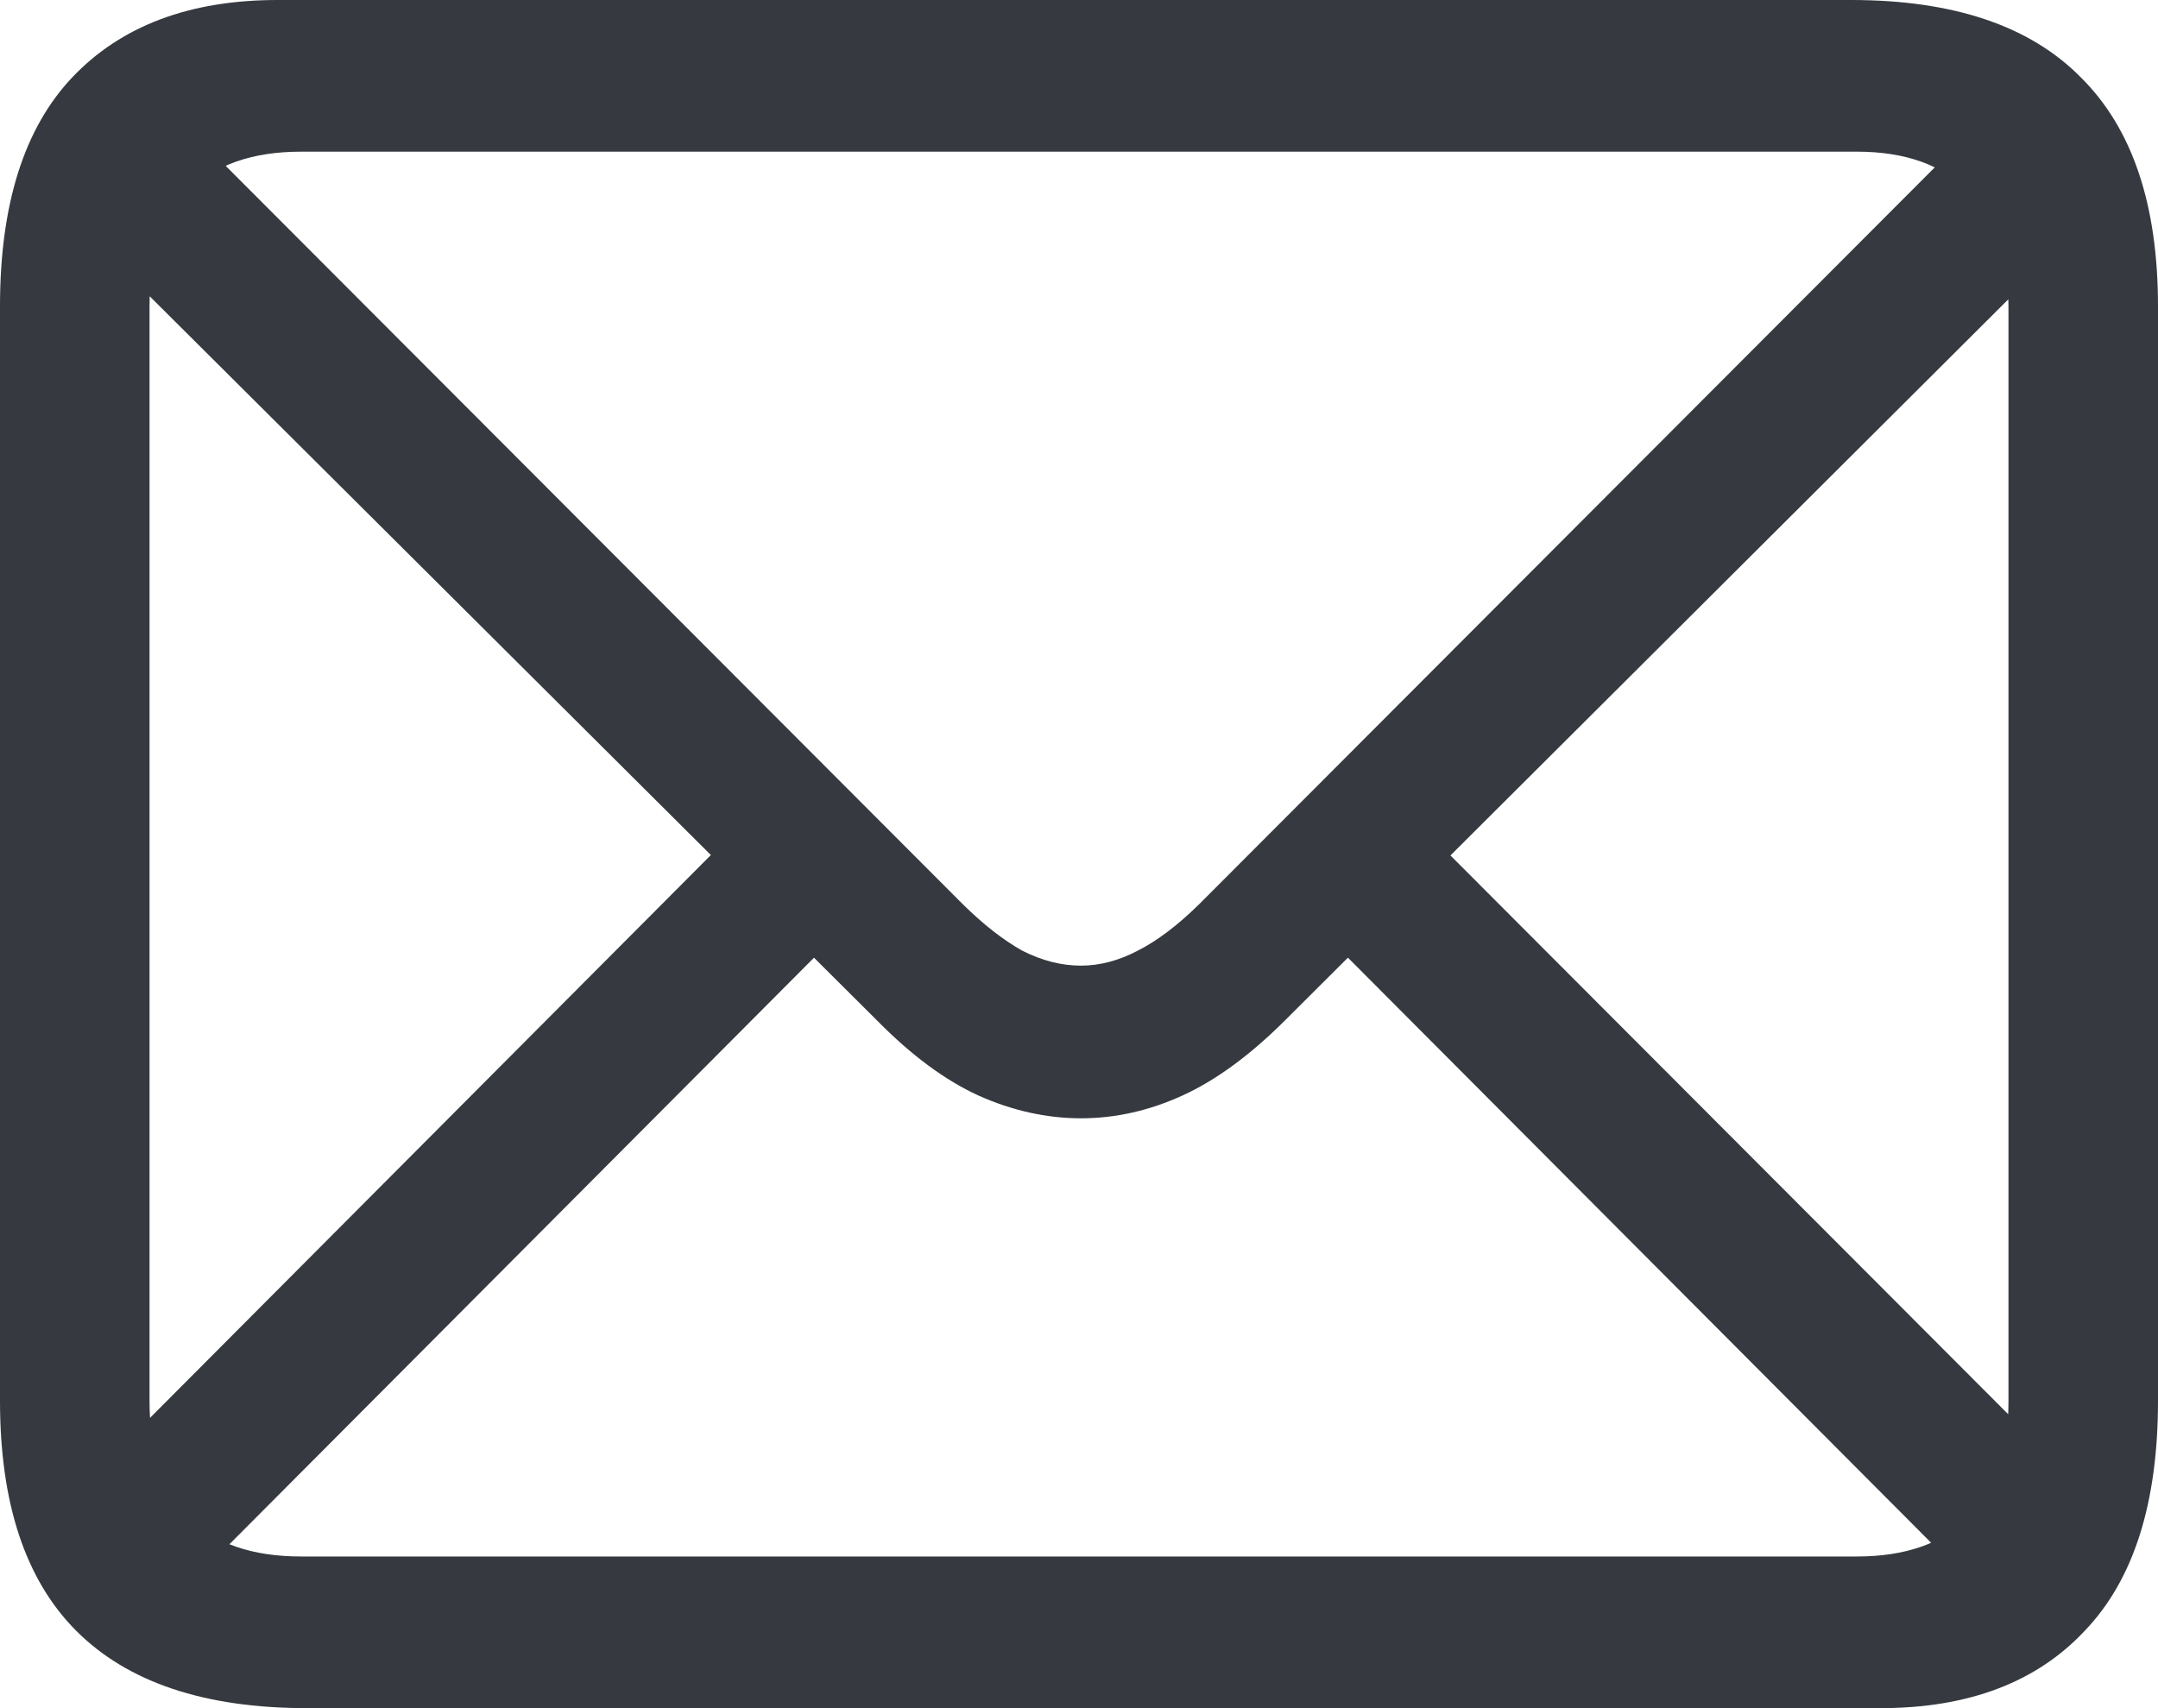 <svg width="24" height="19" viewBox="0 0 24 19" fill="none" xmlns="http://www.w3.org/2000/svg">
<path d="M3.413 19C2.275 19 1.42 18.713 0.848 18.14C0.283 17.574 0 16.721 0 15.582V3.407C0 2.275 0.268 1.426 0.804 0.86C1.348 0.287 2.109 0 3.087 0H20.587C21.725 0 22.576 0.287 23.141 0.86C23.714 1.426 24 2.275 24 3.407V15.582C24 16.721 23.728 17.574 23.185 18.14C22.649 18.713 21.891 19 20.913 19H3.413ZM3.348 17.313H20.652C21.188 17.313 21.601 17.169 21.891 16.883C22.188 16.589 22.337 16.159 22.337 15.593V3.418C22.337 2.845 22.188 2.415 21.891 2.128C21.601 1.834 21.188 1.687 20.652 1.687H3.348C2.804 1.687 2.388 1.834 2.098 2.128C1.808 2.415 1.663 2.841 1.663 3.407V15.582C1.663 16.155 1.808 16.589 2.098 16.883C2.388 17.169 2.804 17.313 3.348 17.313ZM12.022 12.439C11.638 12.439 11.257 12.354 10.88 12.185C10.511 12.016 10.138 11.74 9.761 11.358L0.88 2.514L2.022 1.356L10.707 10.057C10.938 10.285 11.159 10.457 11.37 10.575C11.587 10.685 11.804 10.741 12.022 10.741C12.232 10.741 12.442 10.685 12.652 10.575C12.87 10.465 13.098 10.292 13.337 10.057L21.978 1.4L23.109 2.558L14.283 11.358C13.899 11.74 13.522 12.016 13.152 12.185C12.783 12.354 12.406 12.439 12.022 12.439ZM21.87 17.555L14.837 10.498L15.967 9.351L23 16.398L21.87 17.555ZM1.033 16.409L8.065 9.351L9.207 10.498L2.163 17.567L1.033 16.409Z" fill="#363A40"/>
</svg>
